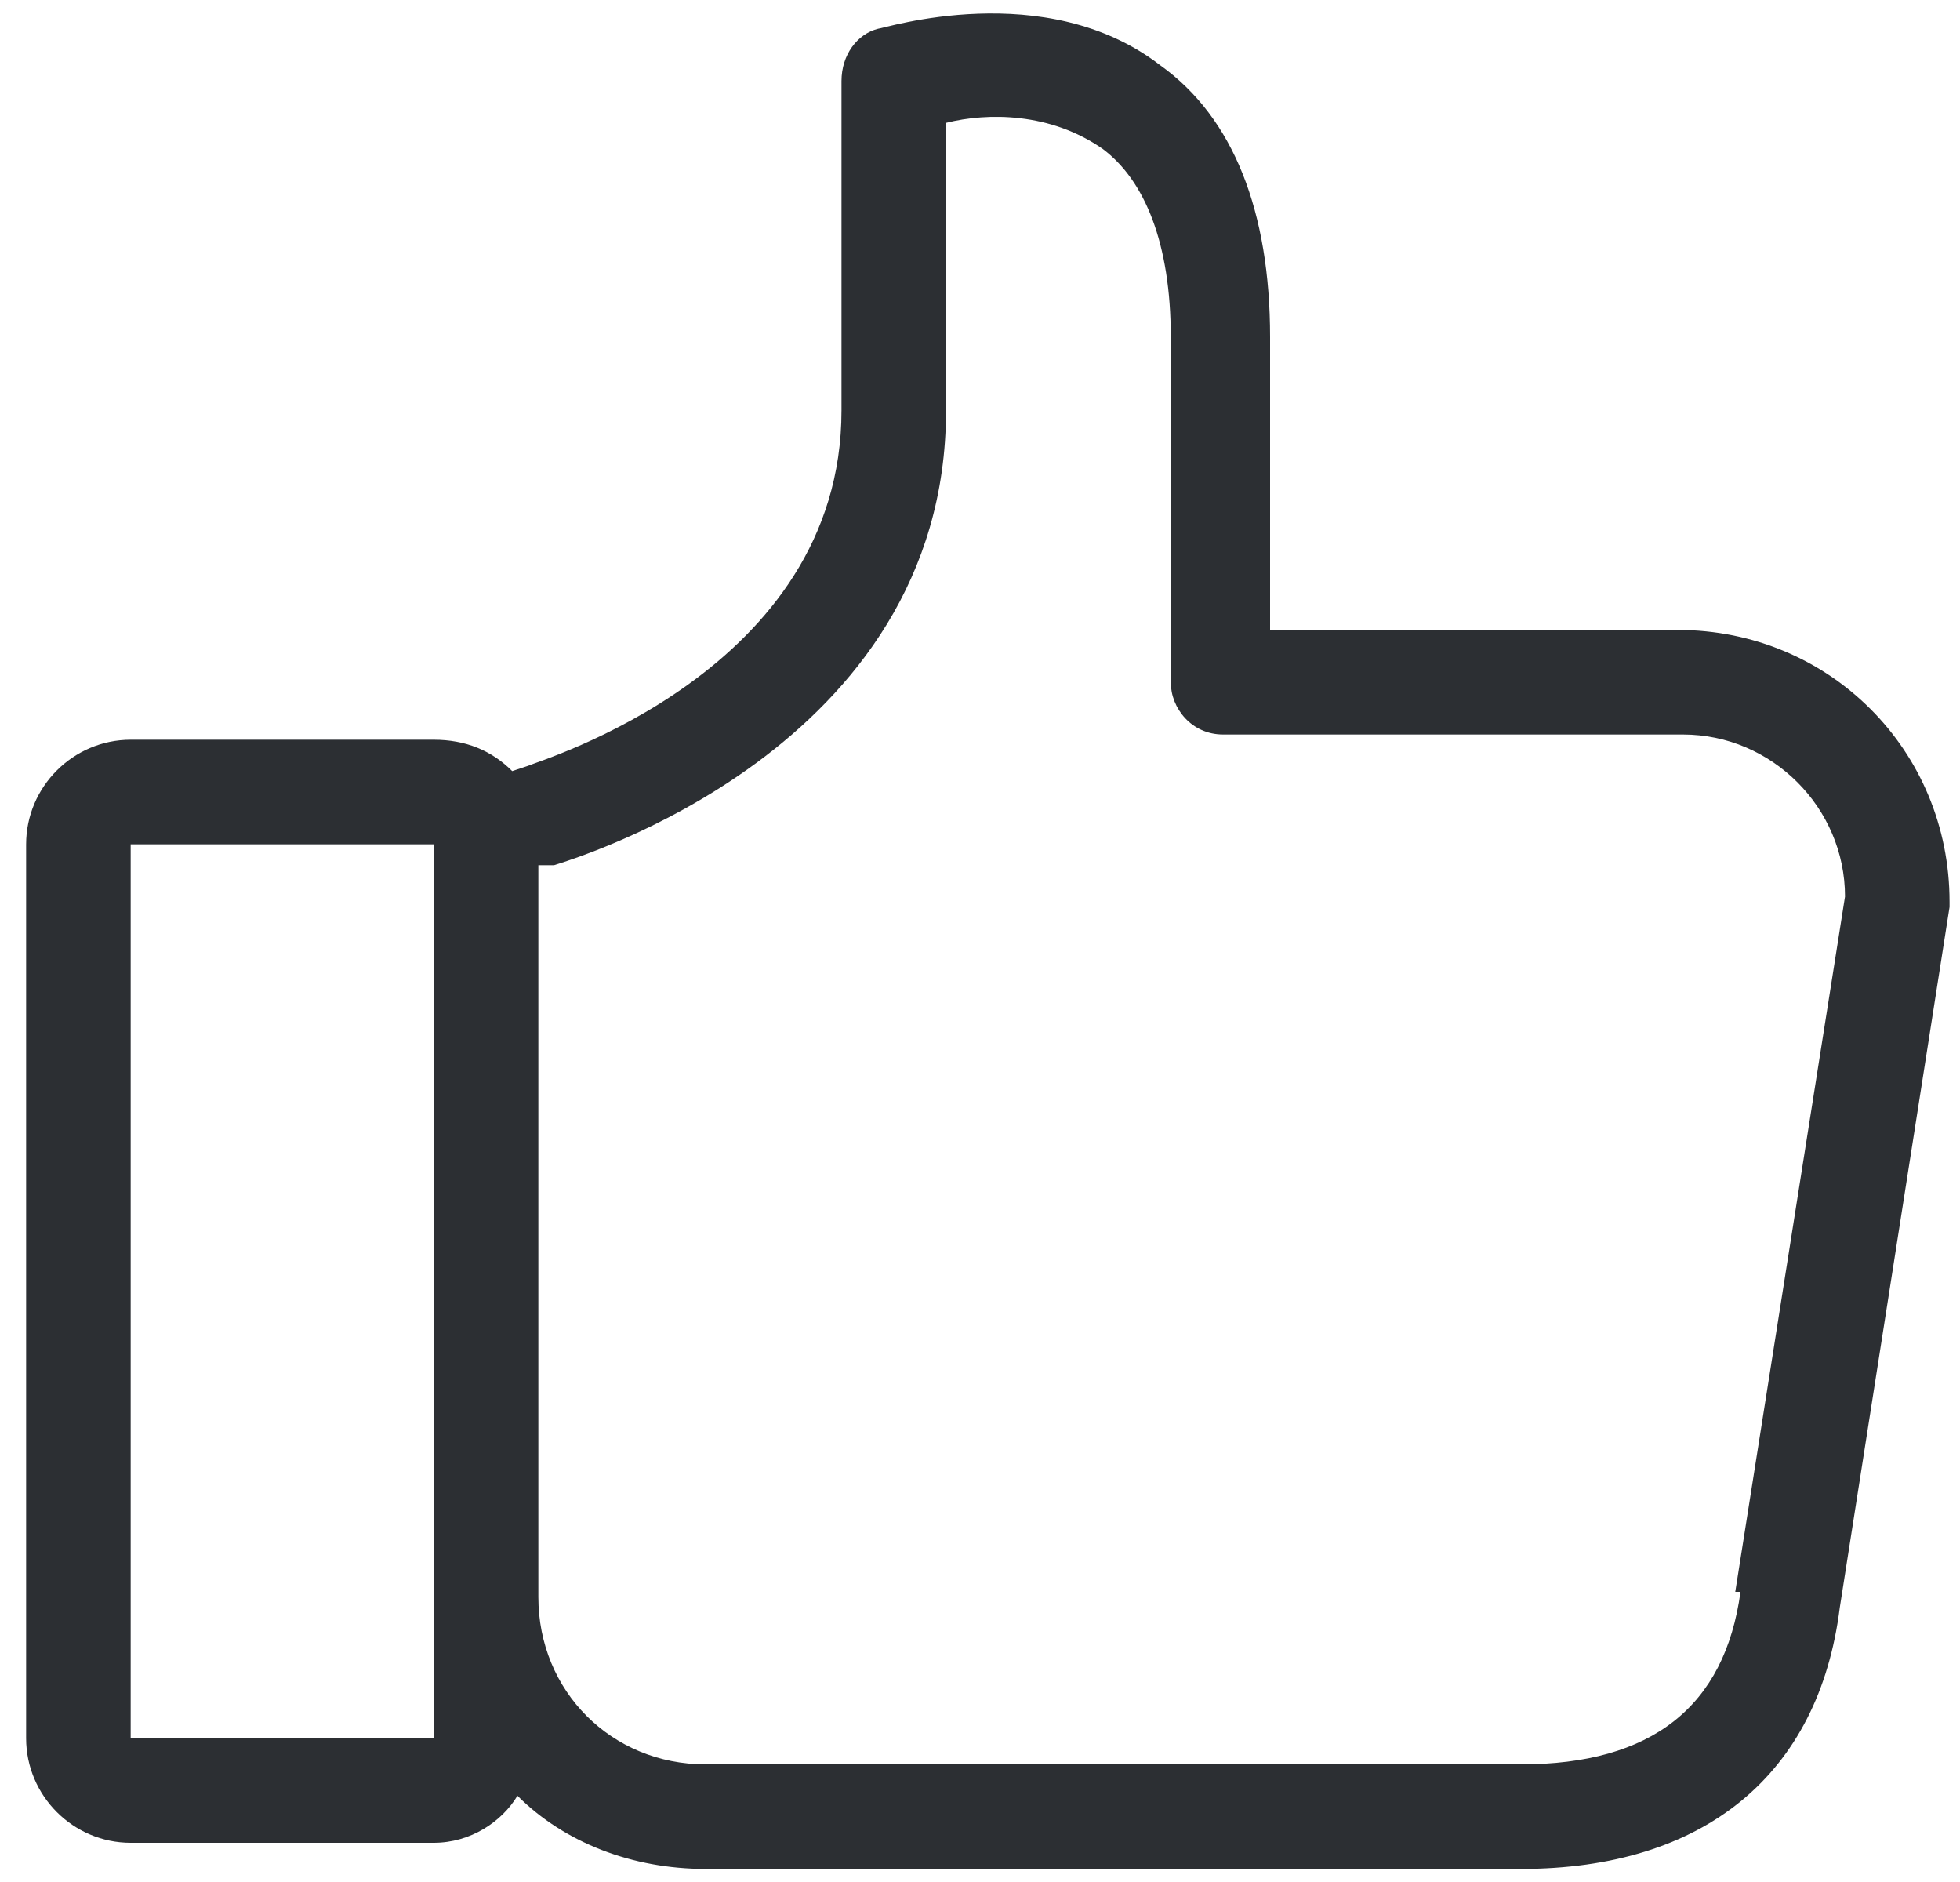 <svg xmlns="http://www.w3.org/2000/svg" version="1" viewBox="55 132.5 375 360"><path fill="#2c2f33" d="M60 294v171c0 11 9 20 20 20h58c7 0 13-4 16-9 9 9 22 14 36 14h156c35 0 57-18 61-50l21-134v-1c0-29-23-52-52-52h-78v-56c0-24-7-42-21-52-22-17-53-7-54-7-4 1-7 5-7 10v63c0 50-58 67-60 68l-3 1c-4-4-9-6-15-6H80c-11 0-20 9-20 20zm98 4h3c3-1 75-22 75-87v-55c8-2 20-2 30 5 8 6 13 18 13 36v66c0 5 4 10 10 10h88c17 0 31 14 31 31l-21 133h1c-3 22-17 33-42 33H190c-18 0-32-14-32-32V298zm-78-4h58v171H80V294z"/></svg>